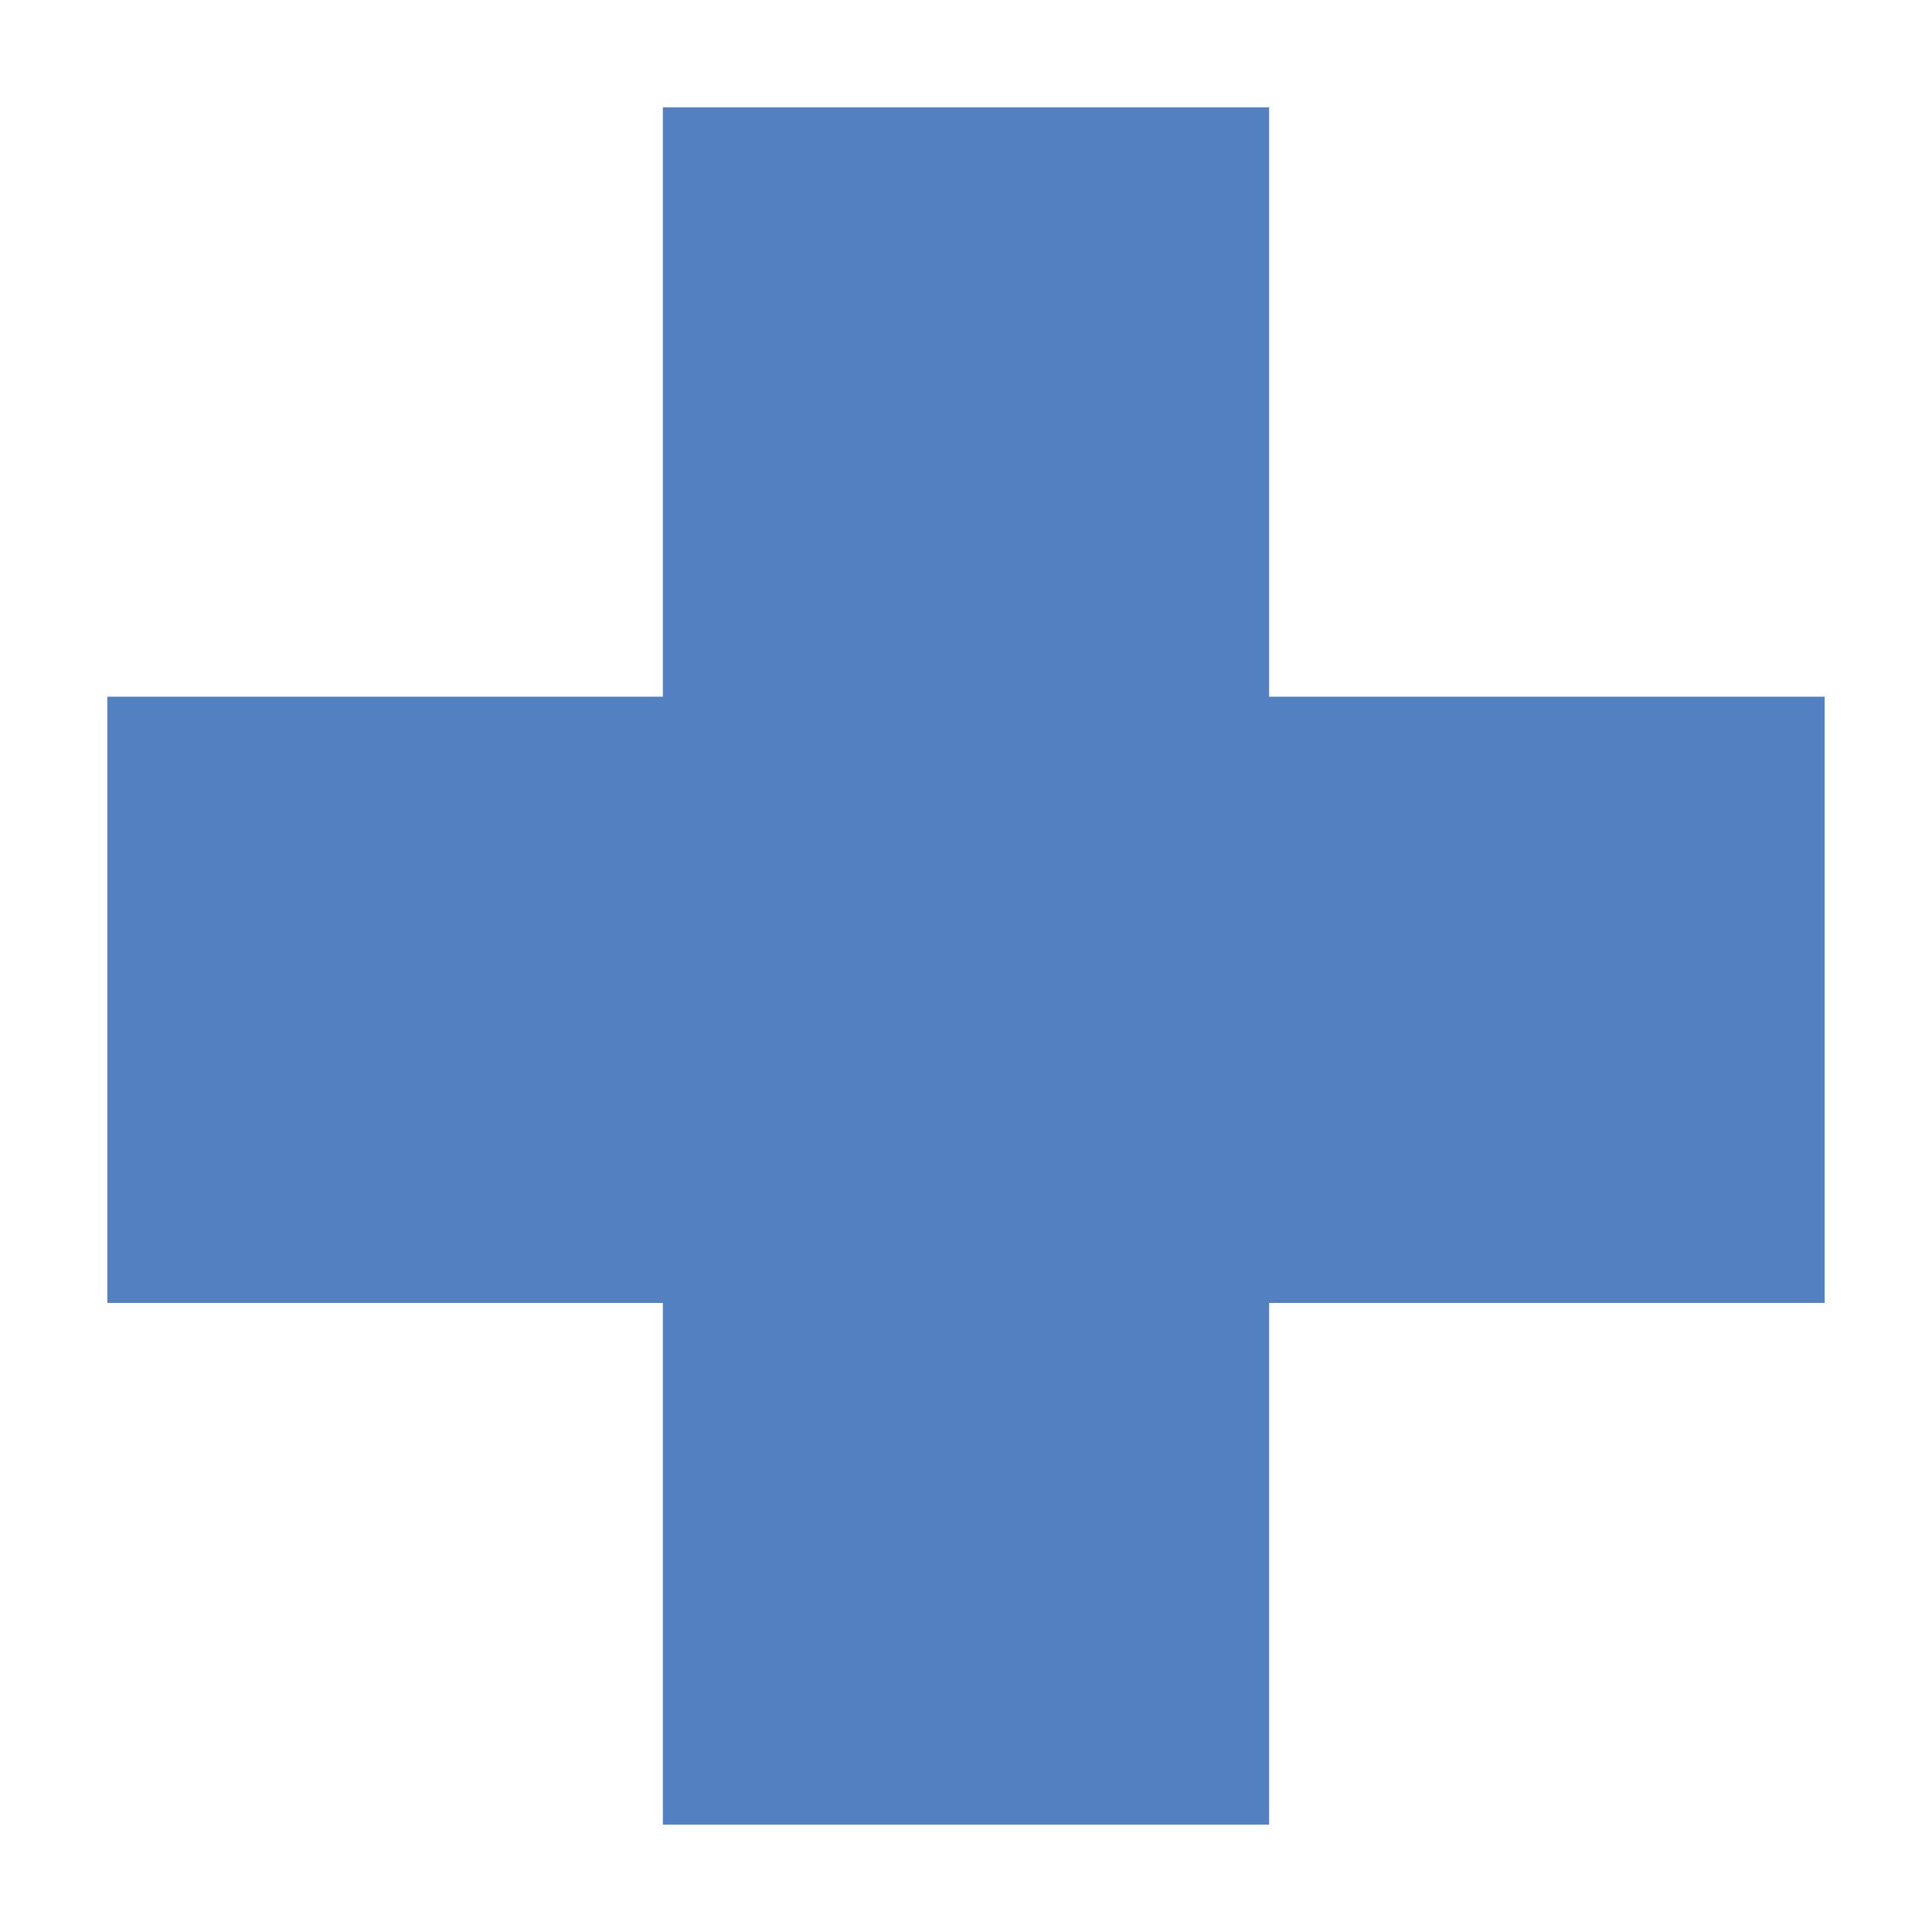 <?xml version="1.0" encoding="utf-8"?>
<!-- Generator: Adobe Illustrator 16.0.0, SVG Export Plug-In . SVG Version: 6.00 Build 0)  -->
<!DOCTYPE svg PUBLIC "-//W3C//DTD SVG 1.1//EN" "http://www.w3.org/Graphics/SVG/1.1/DTD/svg11.dtd">
<svg version="1.1" id="图层_1" xmlns="http://www.w3.org/2000/svg" xmlns:xlink="http://www.w3.org/1999/xlink" x="0px" y="0px"
	 width="200px" height="200px" viewBox="0 0 200 200" enable-background="new 0 0 200 200" xml:space="preserve">
<polygon fill="#5280C1" points="68.622,11.111 68.622,188.889 131.378,188.889 131.378,73.866 131.378,11.111 "/>
<polygon fill="#5280C1" points="188.889,72.122 11.111,72.122 11.111,134.878 126.134,134.878 188.889,134.878 "/>
</svg>
